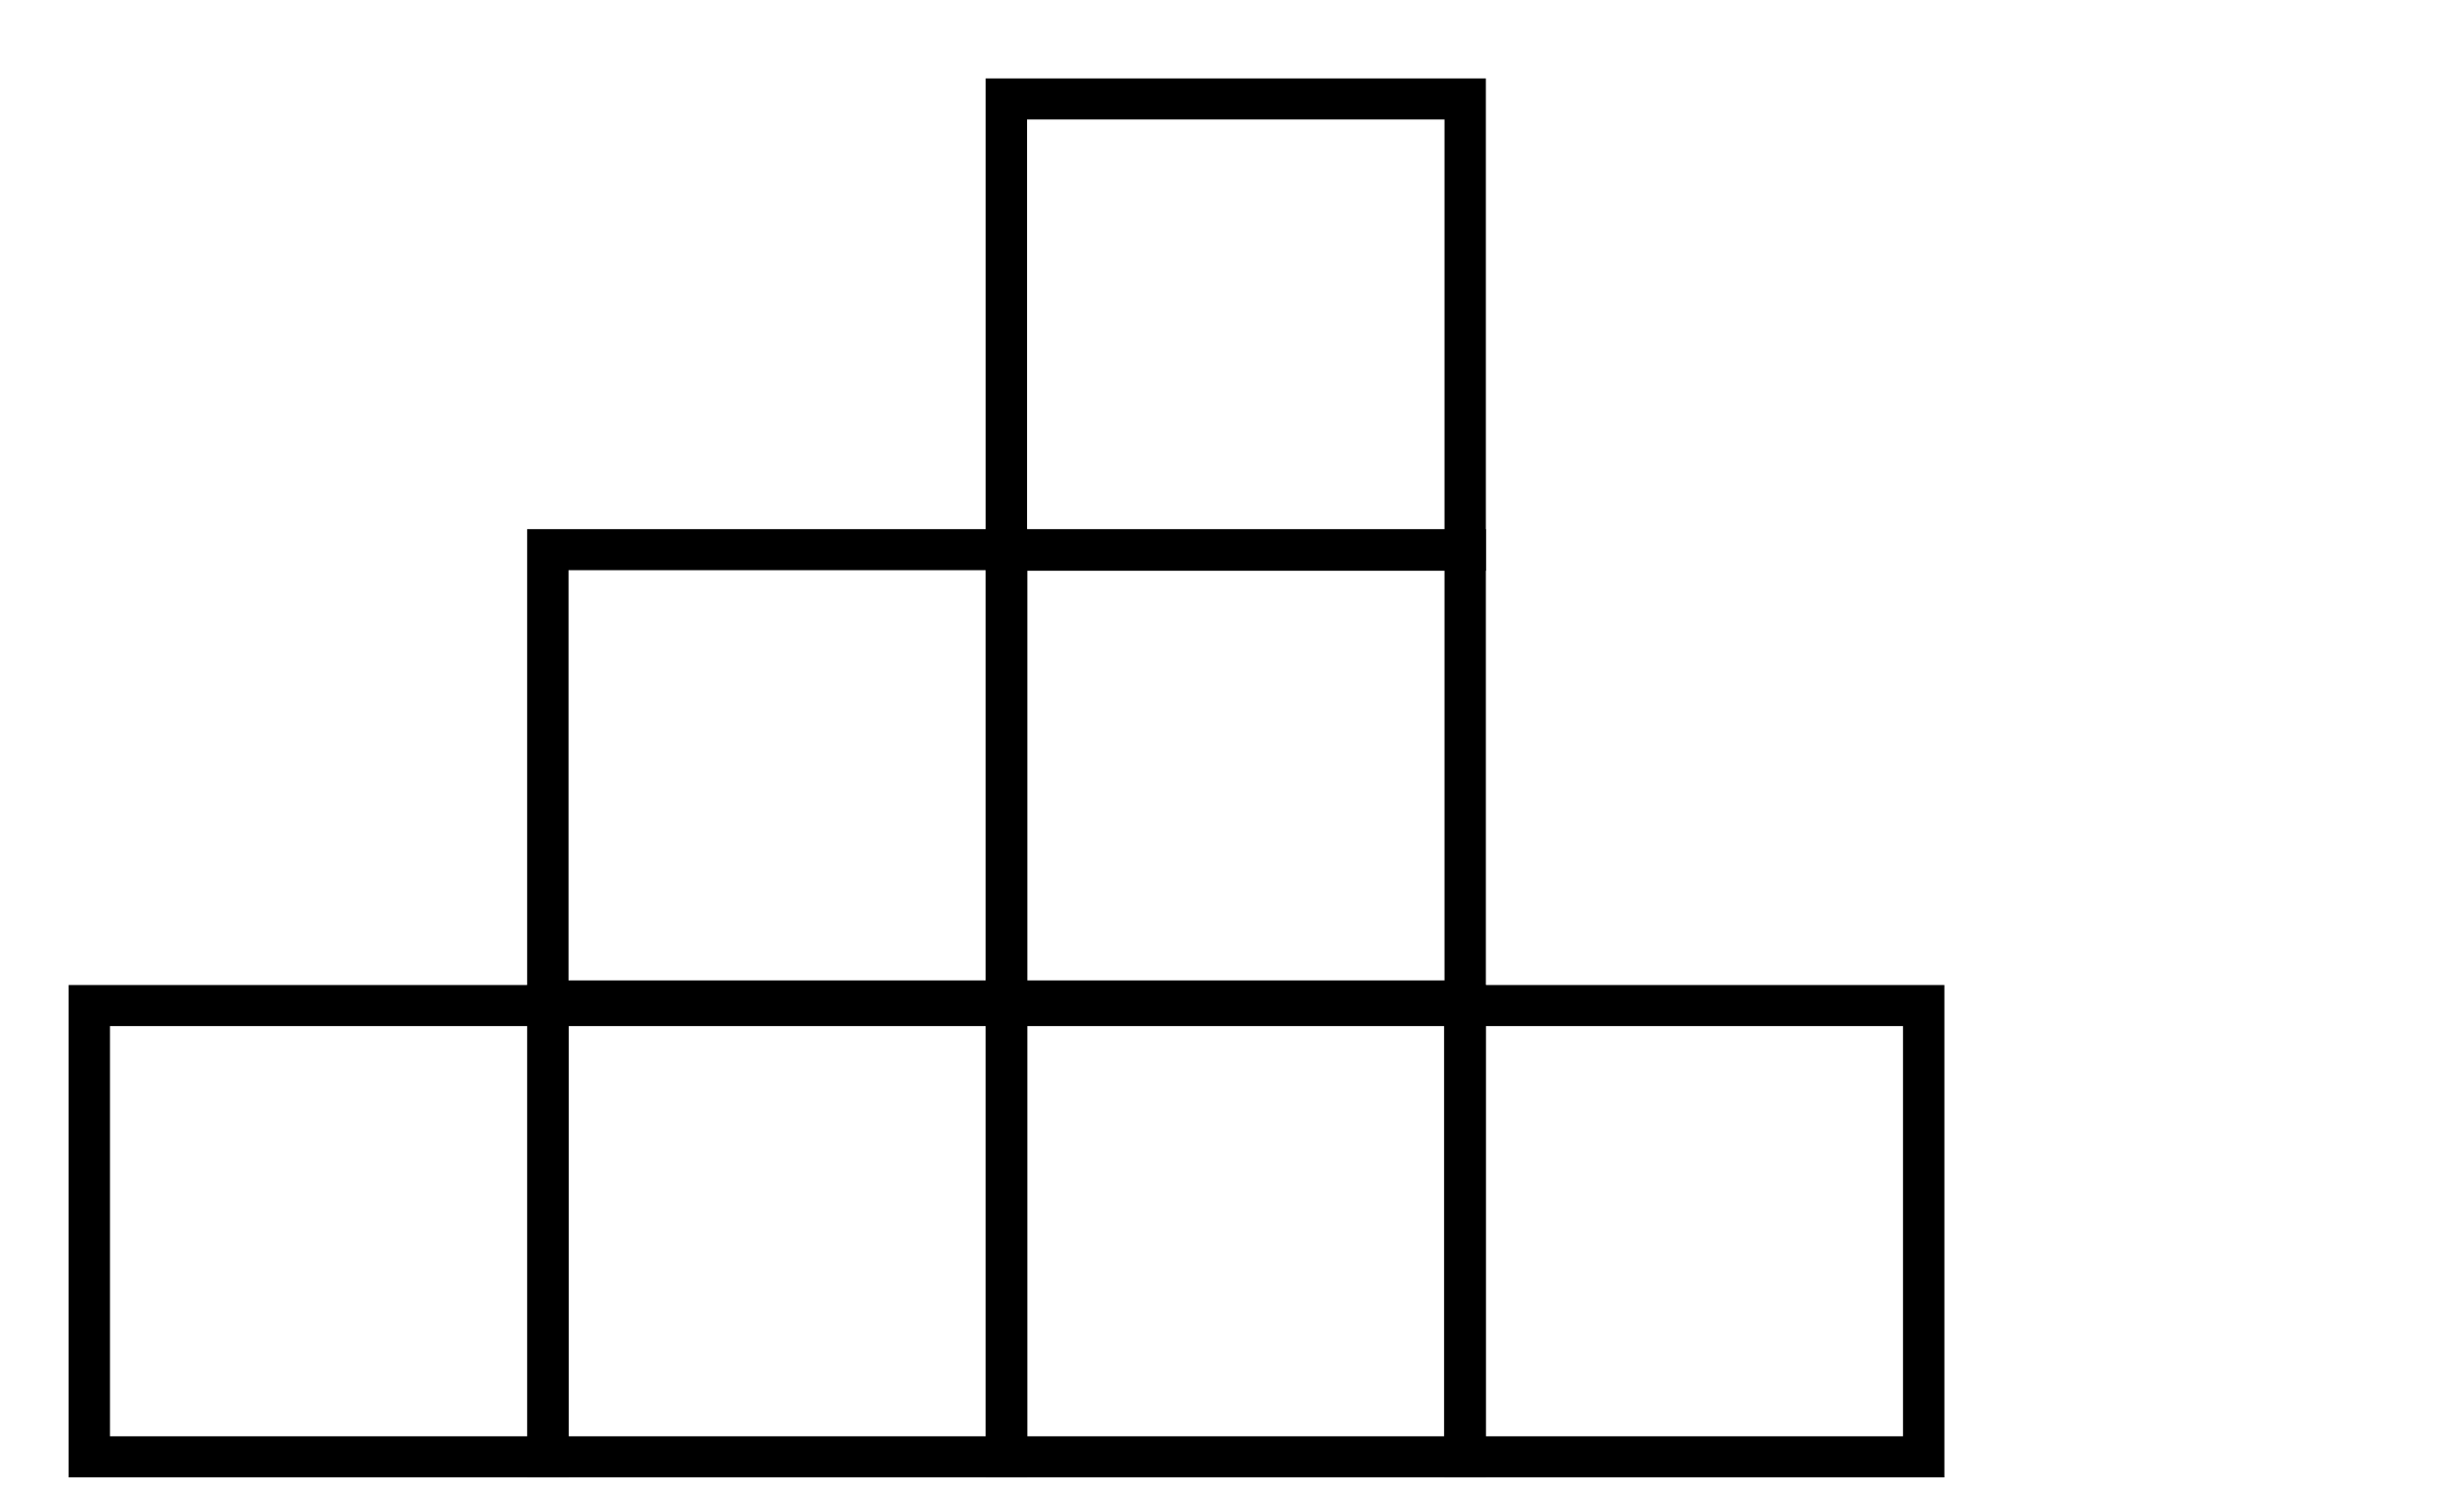 <svg width="115" height="70" xmlns="http://www.w3.org/2000/svg">

    <g>
        <title>background</title>
        <rect fill="none" id="canvas_background" height="72" width="117" y="-1" x="-1"/>
    </g>
    <g>
        <title>Layer 1</title>
        <path stroke="null" id="svg_1"
              d="m3.702,68.455l22.344,0l0,-21.979l-22.344,0l0,21.979zm0.931,-21.063l20.482,0l0,20.147l-20.482,0l0,-20.147z"/>
        <path stroke="null" id="svg_3"
              d="m25.103,68.455l22.344,0l0,-21.979l-22.344,0l0,21.979zm0.931,-21.063l20.482,0l0,20.147l-20.482,0l0,-20.147z"/>
        <path stroke="null" id="svg_4"
              d="m25.103,47.176l22.344,0l0,-21.979l-22.344,0l0,21.979zm0.931,-21.063l20.482,0l0,20.147l-20.482,0l0,-20.147z"/>
        <path stroke="null" id="svg_5"
              d="m46.504,47.176l22.344,0l0,-21.979l-22.344,0l0,21.979zm0.931,-21.063l20.482,0l0,20.147l-20.482,0l0,-20.147z"/>
        <path stroke="null" id="svg_6"
              d="m46.504,68.455l22.344,0l0,-21.979l-22.344,0l0,21.979zm0.931,-21.063l20.482,0l0,20.147l-20.482,0l0,-20.147z"/>
        <path stroke="null" id="svg_7"
              d="m67.904,68.455l22.344,0l0,-21.979l-22.344,0l0,21.979zm0.931,-21.063l20.482,0l0,20.147l-20.482,0l0,-20.147z"/>
        <path stroke="null" id="svg_10"
              d="m46.504,26.14l22.344,0l0,-21.979l-22.344,0l0,21.979zm0.931,-21.063l20.482,0l0,20.147l-20.482,0l0,-20.147z"/>
    </g>
</svg>
